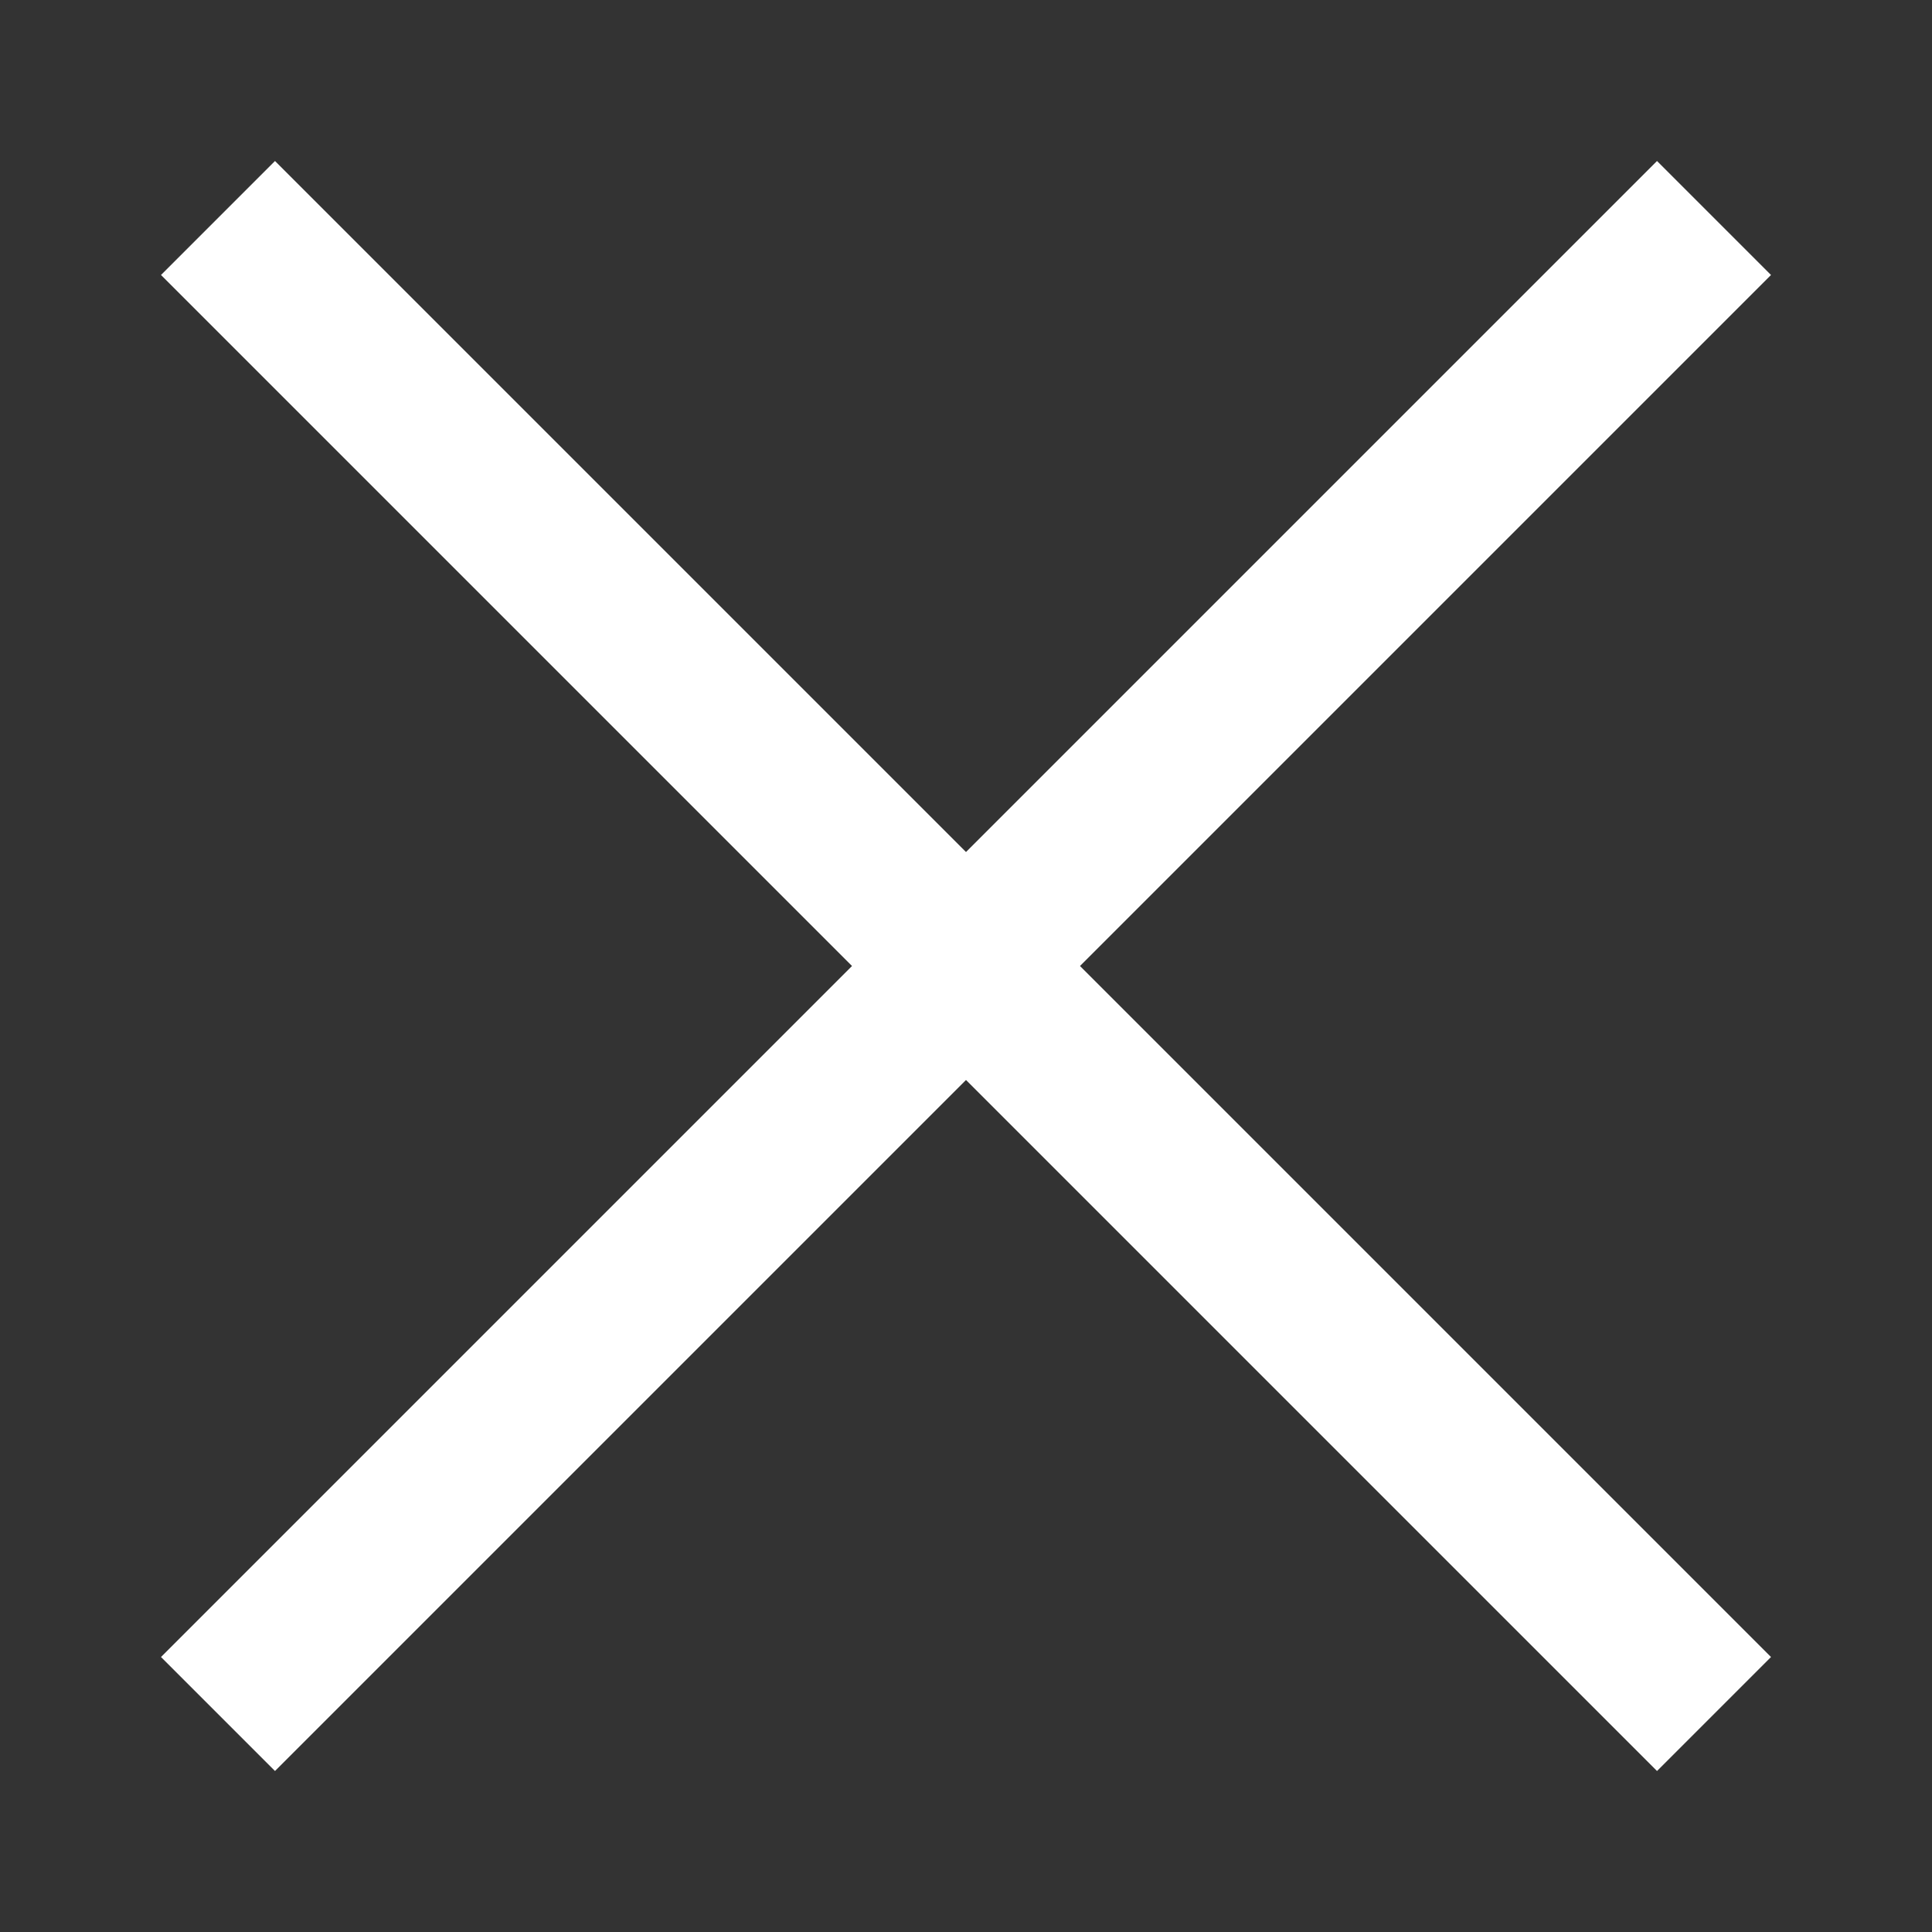 <svg width="12" height="12" viewBox="0 0 12 12" fill="none" xmlns="http://www.w3.org/2000/svg">
<rect x="0" y="0" width="12" height="12" fill="#333333" stroke="none"/>
<path d="M6.708 6L11 10.292L10.292 11L6 6.708L1.708 11L1 10.292L5.292 6L1 1.708L1.708 1L6 5.292L10.292 1L11 1.708L6.708 6Z" fill="white"/>
</svg>
